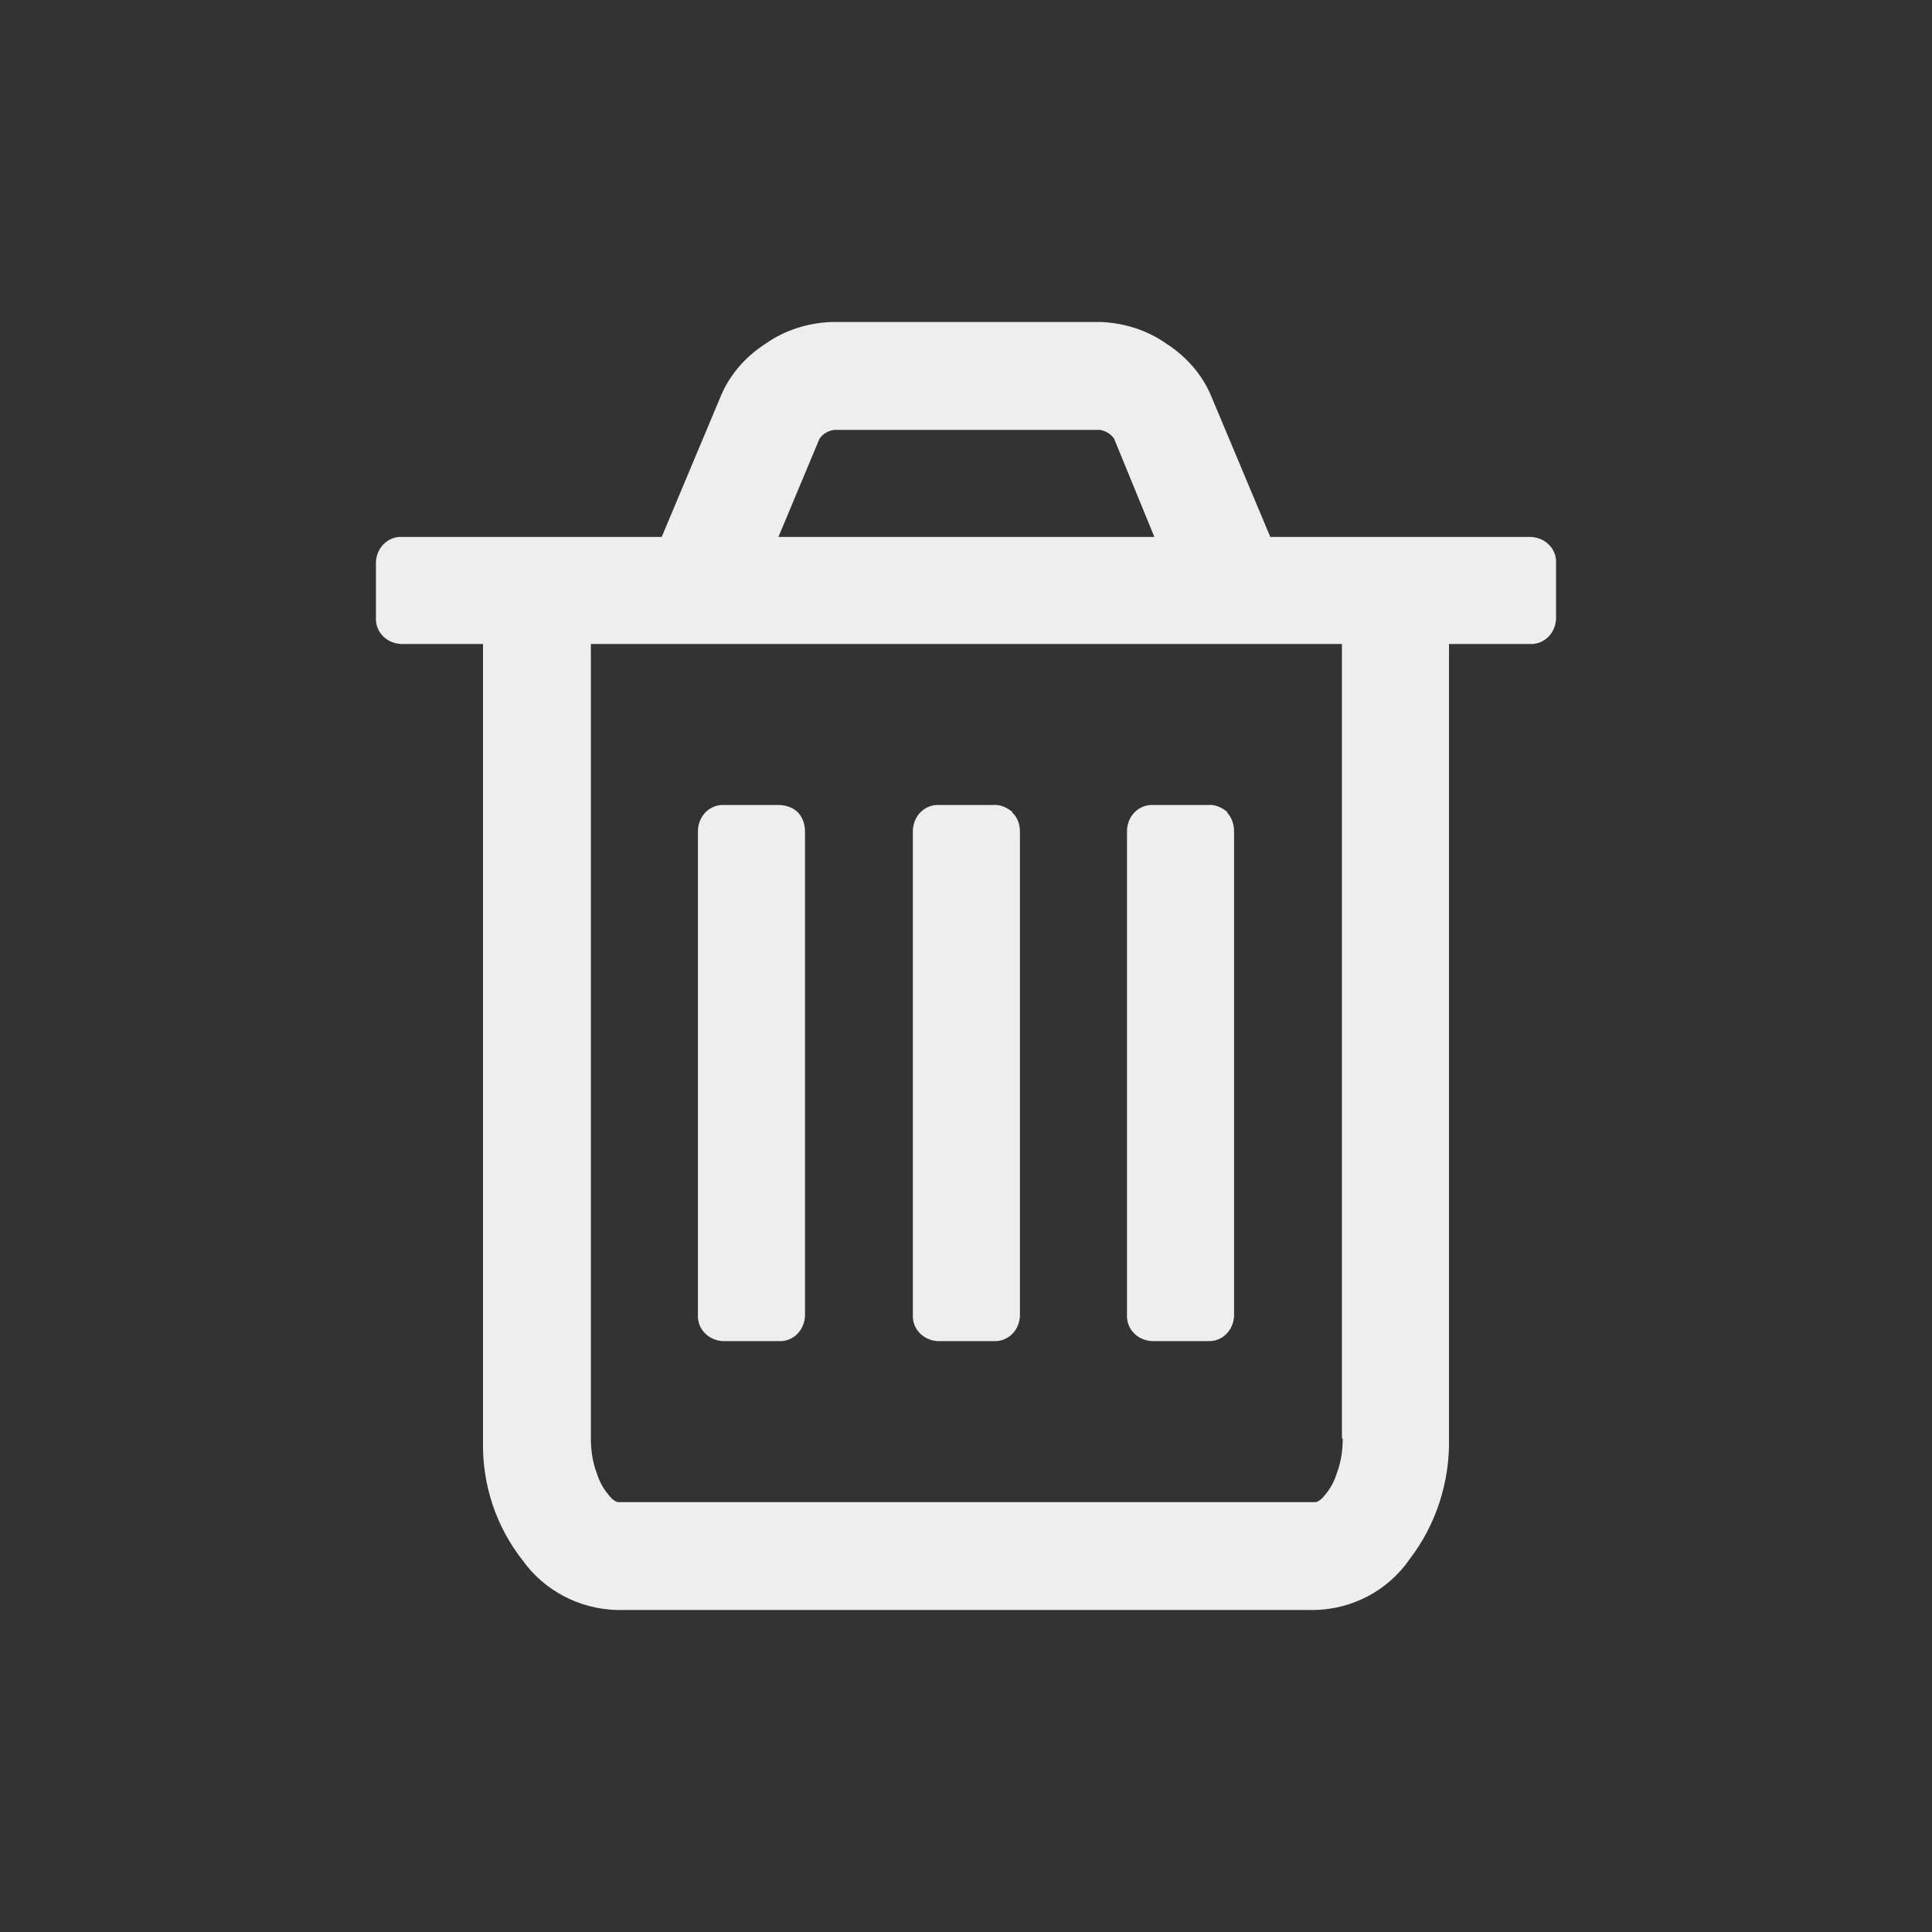 <?xml version="1.0" standalone="no"?>
<svg version="1.1" preserveAspectRatio="none" viewBox="0 0 24 24" class="ng-element" data-id="26bed7c1fde88b825ec5bc446ad50144" style="fill: rgb(238, 238, 238); width: 30px; height: 30px;" xmlns="http://www.w3.org/2000/svg"><rect x="0" y="0" width="24" height="24" fill="#333333" stroke="none"/><g><path xmlns:default="http://www.w3.org/2000/svg" id="trash-o" d="M9.91,10.09C9.85,10.03,9.76,10,9.67,10H9c-0.18-0.01-0.32,0.13-0.33,0.31c0,0.01,0,0.01,0,0.02v6  c-0.01,0.18,0.13,0.32,0.31,0.33c0.01,0,0.01,0,0.02,0h0.67c0.18,0.01,0.32-0.13,0.33-0.31c0-0.01,0-0.01,0-0.02v-6  C10,10.24,9.97,10.15,9.91,10.09z M12.58,10.09c-0.07-0.06-0.16-0.1-0.25-0.09h-0.66c-0.18-0.01-0.32,0.13-0.33,0.31  c0,0.01,0,0.01,0,0.02v6c-0.01,0.18,0.13,0.32,0.31,0.33c0.01,0,0.01,0,0.02,0h0.67c0.18,0.01,0.32-0.13,0.33-0.31  c0-0.01,0-0.01,0-0.02v-6c0-0.09-0.03-0.18-0.1-0.24H12.58z M15.25,10.09C15.18,10.03,15.09,9.99,15,10h-0.67  c-0.18-0.01-0.32,0.13-0.33,0.31c0,0.01,0,0.01,0,0.02v6c-0.01,0.18,0.13,0.32,0.31,0.33c0.01,0,0.01,0,0.02,0H15  c0.18,0.01,0.32-0.13,0.33-0.31c0-0.01,0-0.01,0-0.02v-6c0-0.09-0.03-0.18-0.09-0.24H15.25z M16.68,17.87  c0,0.14-0.02,0.29-0.07,0.42c-0.03,0.1-0.08,0.2-0.15,0.28c-0.03,0.04-0.06,0.07-0.11,0.09H7.67c-0.05-0.02-0.08-0.05-0.11-0.09  c-0.07-0.08-0.12-0.18-0.15-0.28c-0.05-0.13-0.07-0.28-0.07-0.42V8h9.33v9.87l0,0L16.68,17.87z M10.18,5.45  c0.04-0.06,0.11-0.1,0.18-0.11h3.3c0.07,0.01,0.14,0.05,0.18,0.11l0.5,1.22H9.67L10.18,5.45z M19.33,7  c0.01-0.18-0.13-0.32-0.31-0.33c-0.01,0-0.01,0-0.02,0h-3.22l-0.73-1.74c-0.11-0.27-0.31-0.5-0.56-0.66  C14.25,4.1,13.96,4.01,13.67,4h-3.34c-0.29,0.01-0.58,0.1-0.82,0.27C9.26,4.43,9.06,4.66,8.95,4.93L8.22,6.67H5  C4.82,6.66,4.68,6.8,4.67,6.98c0,0.01,0,0.01,0,0.02v0.67C4.66,7.85,4.8,7.99,4.98,8C4.99,8,4.99,8,5,8h1v9.91  c-0.01,0.53,0.16,1.05,0.49,1.47C6.76,19.76,7.2,19.99,7.67,20h8.66c0.47-0.01,0.91-0.24,1.18-0.63c0.33-0.43,0.5-0.96,0.49-1.5V8h1  c0.18,0.01,0.32-0.13,0.33-0.31c0-0.01,0-0.01,0-0.02V7L19.33,7z" style="fill: rgb(238, 238, 238);"/></g></svg>